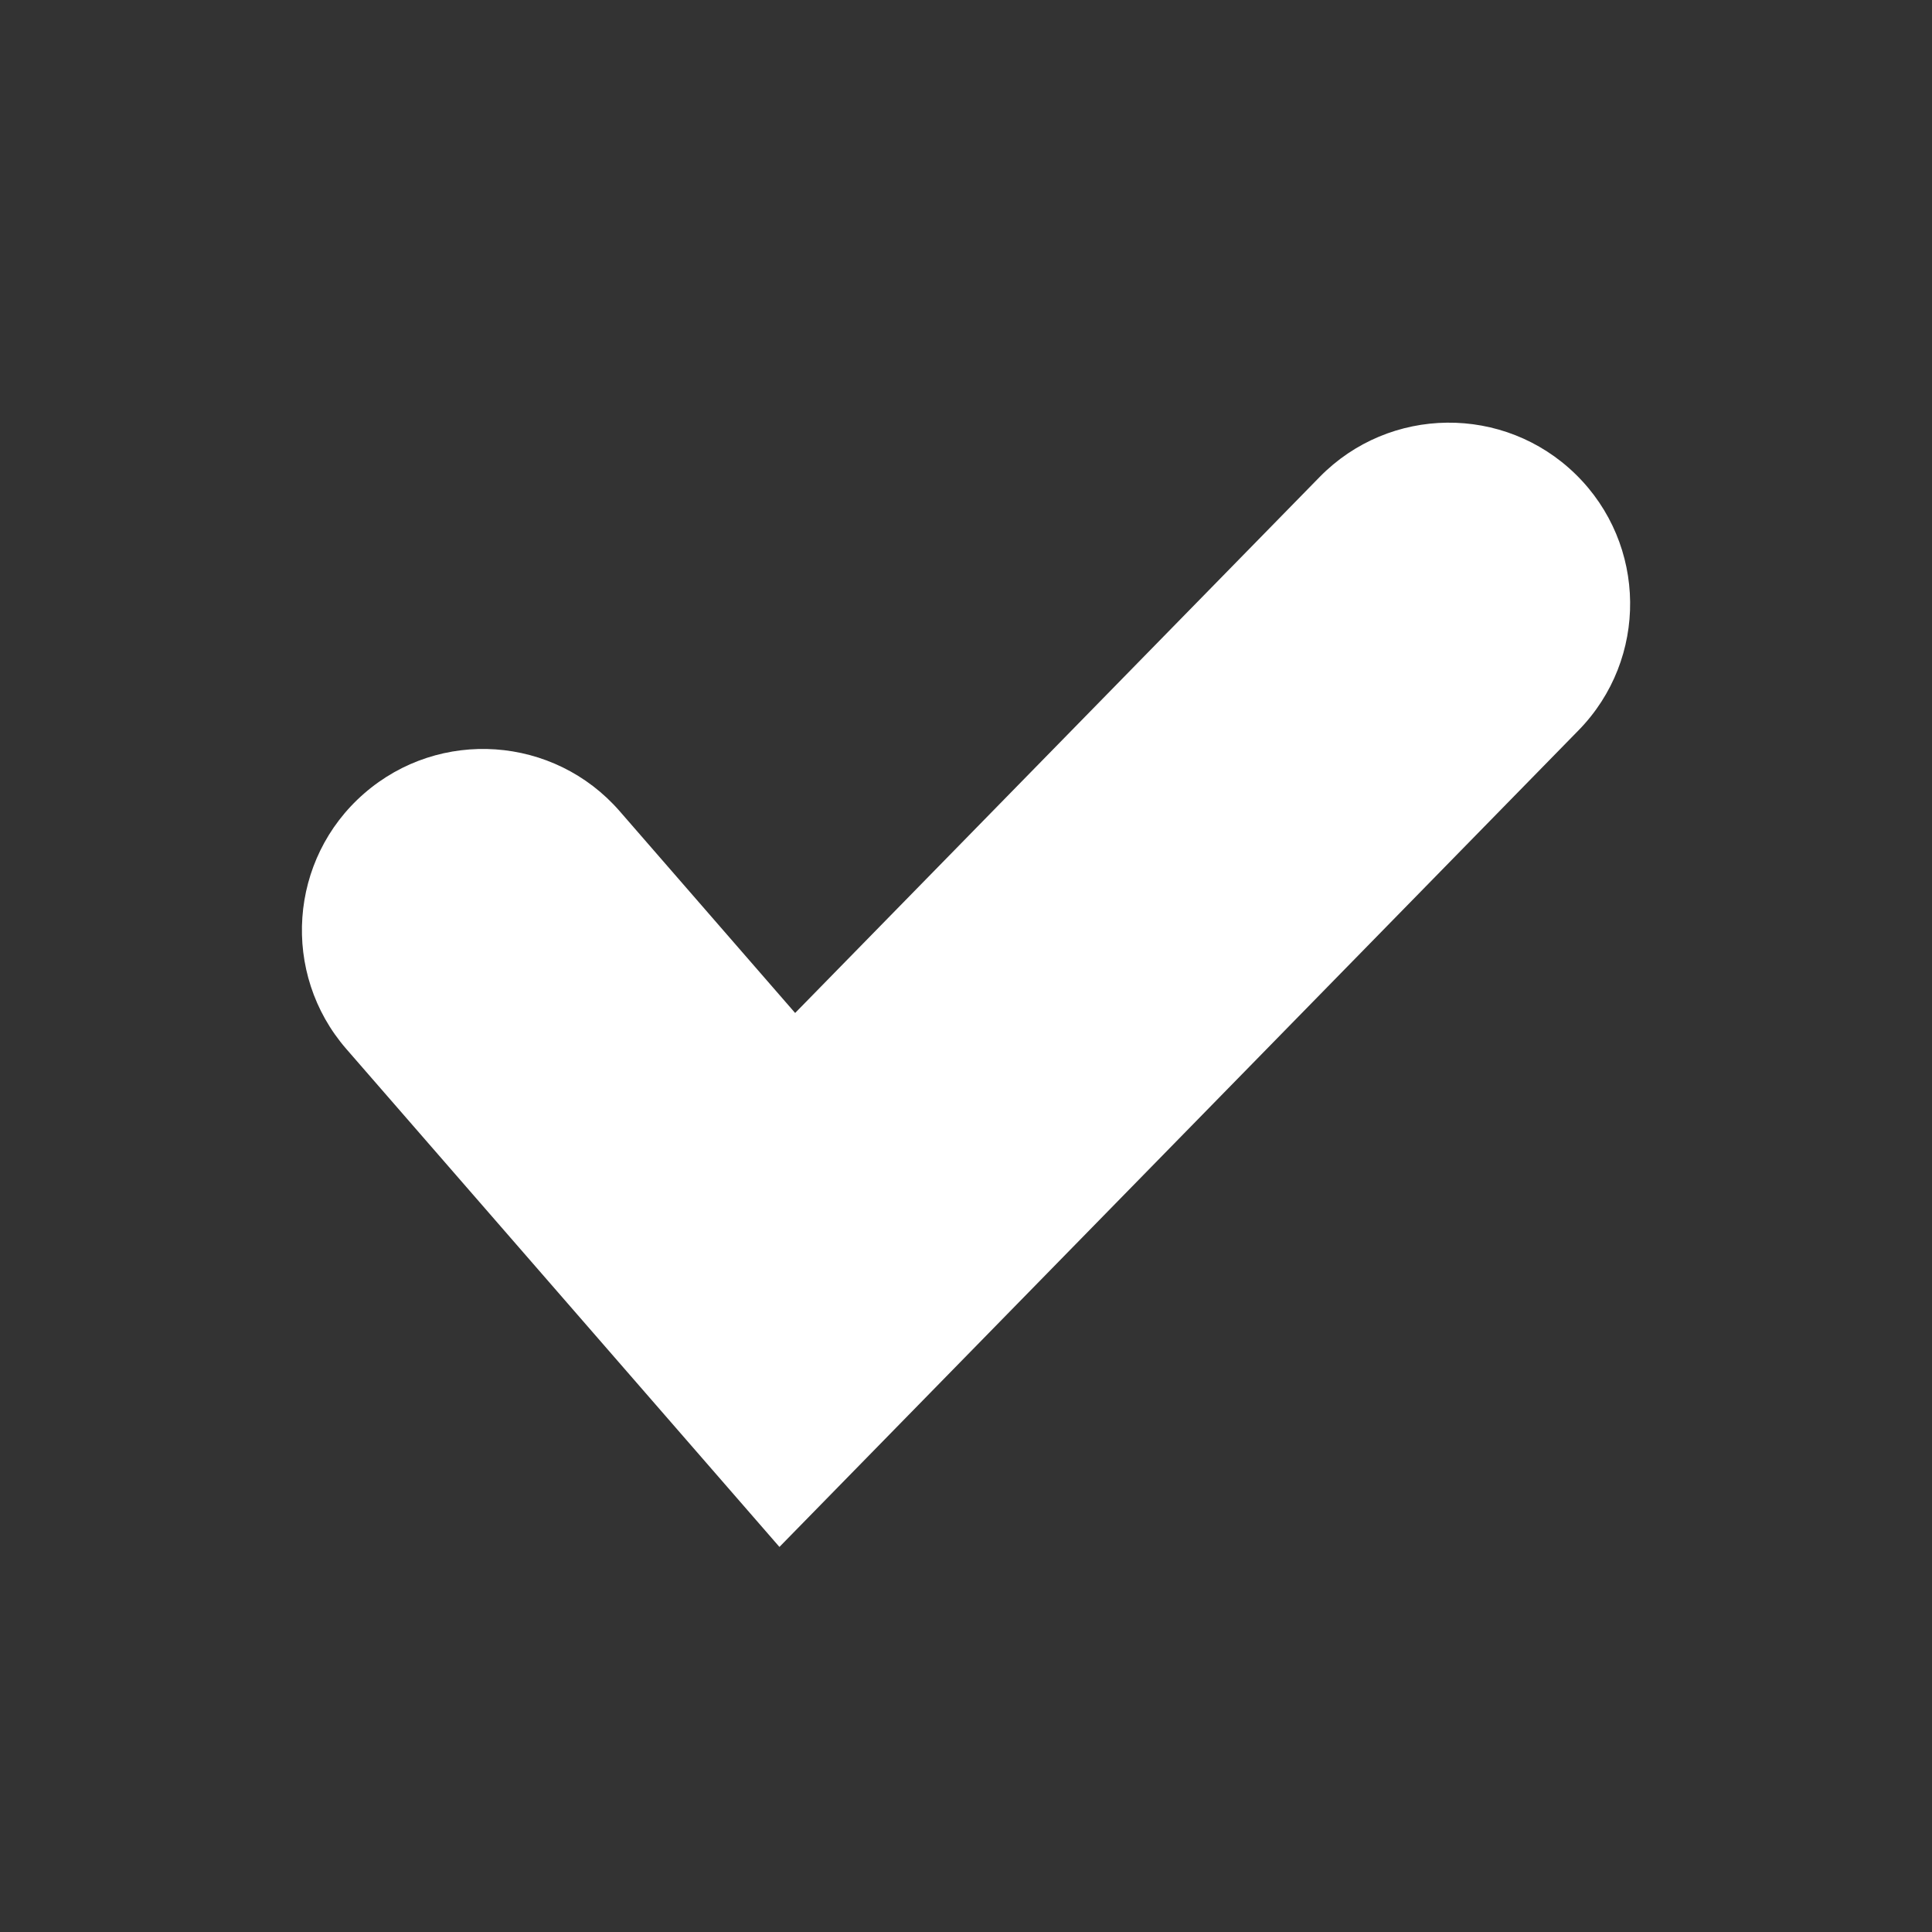 <svg width="16" height="16" viewBox="0 0 16 16" fill="none" xmlns="http://www.w3.org/2000/svg">
<rect x="0" y="0" width="16" height="16" fill="#333333" stroke="none"/>
<path fill-rule="evenodd" clip-rule="evenodd" d="M13.049 3.928C13.641 4.507 13.652 5.457 13.072 6.049L6.455 12.811L2.868 8.687C2.325 8.062 2.391 7.114 3.016 6.571C3.641 6.027 4.588 6.093 5.132 6.718L6.585 8.389L10.928 3.951C11.507 3.359 12.457 3.349 13.049 3.928Z" fill="white"/>
</svg>
